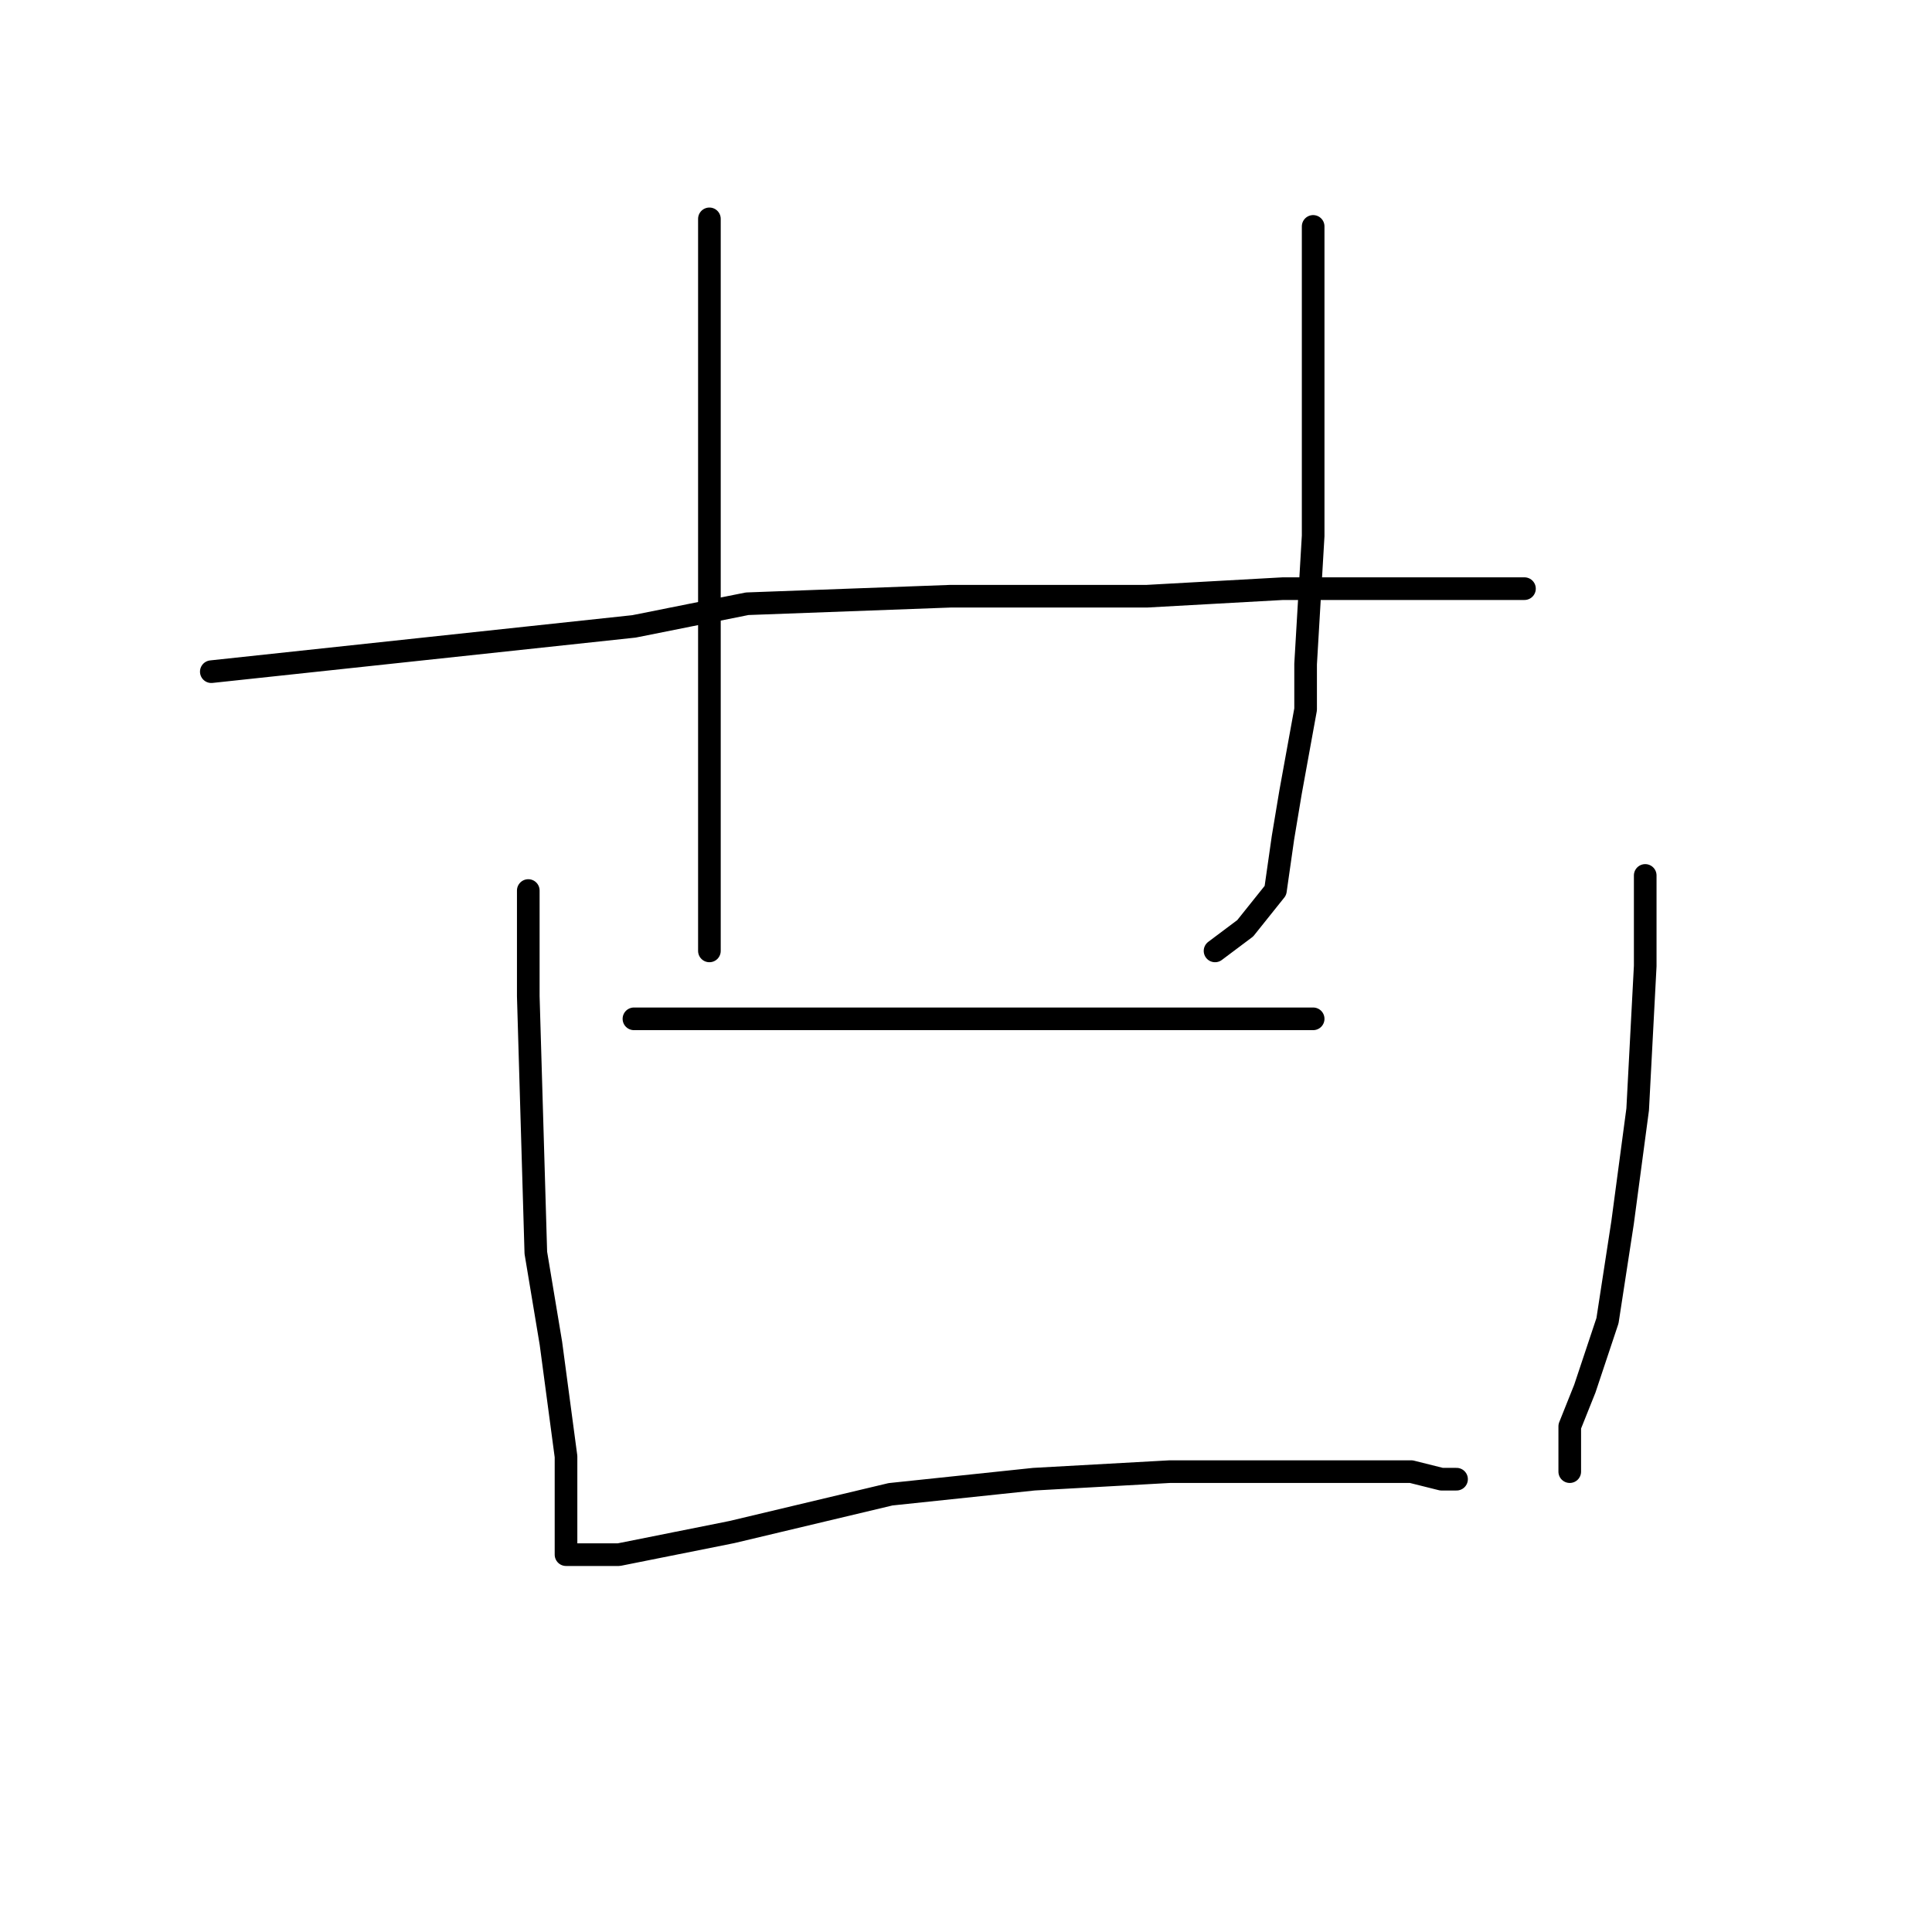 <?xml version="1.0" standalone="no"?>
    <svg width="256" height="256" xmlns="http://www.w3.org/2000/svg" version="1.1">
    <polyline stroke="black" stroke-width="3" stroke-linecap="round" fill="transparent" stroke-linejoin="round" points="94 29 94 56 94 83 94 99 94 111 94 119 94 122 94 123 94 125 94 126 94 126 " />
        <polyline stroke="black" stroke-width="3" stroke-linecap="round" fill="transparent" stroke-linejoin="round" points="174 30 174 42 174 54 174 71 173 88 173 94 171 105 170 111 169 118 165 123 161 126 161 126 " />
        <polyline stroke="black" stroke-width="3" stroke-linecap="round" fill="transparent" stroke-linejoin="round" points="84 135 100 135 116 135 133 135 140 135 152 135 161 135 170 135 174 135 174 135 " />
        <polyline stroke="black" stroke-width="3" stroke-linecap="round" fill="transparent" stroke-linejoin="round" points="28 89 56 86 84 83 99 80 126 79 152 79 170 78 185 78 195 78 201 78 202 78 202 78 " />
        <polyline stroke="black" stroke-width="3" stroke-linecap="round" fill="transparent" stroke-linejoin="round" points="70 118 70 125 70 132 71 166 73 178 75 193 75 199 75 205 75 206 76 206 78 206 82 206 97 203 118 198 137 196 155 195 166 195 176 195 182 195 187 195 191 196 193 196 193 196 " />
        <polyline stroke="black" stroke-width="3" stroke-linecap="round" fill="transparent" stroke-linejoin="round" points="218 116 218 122 218 128 217 147 215 162 213 175 210 184 208 189 208 193 208 195 208 195 " />
        </svg>